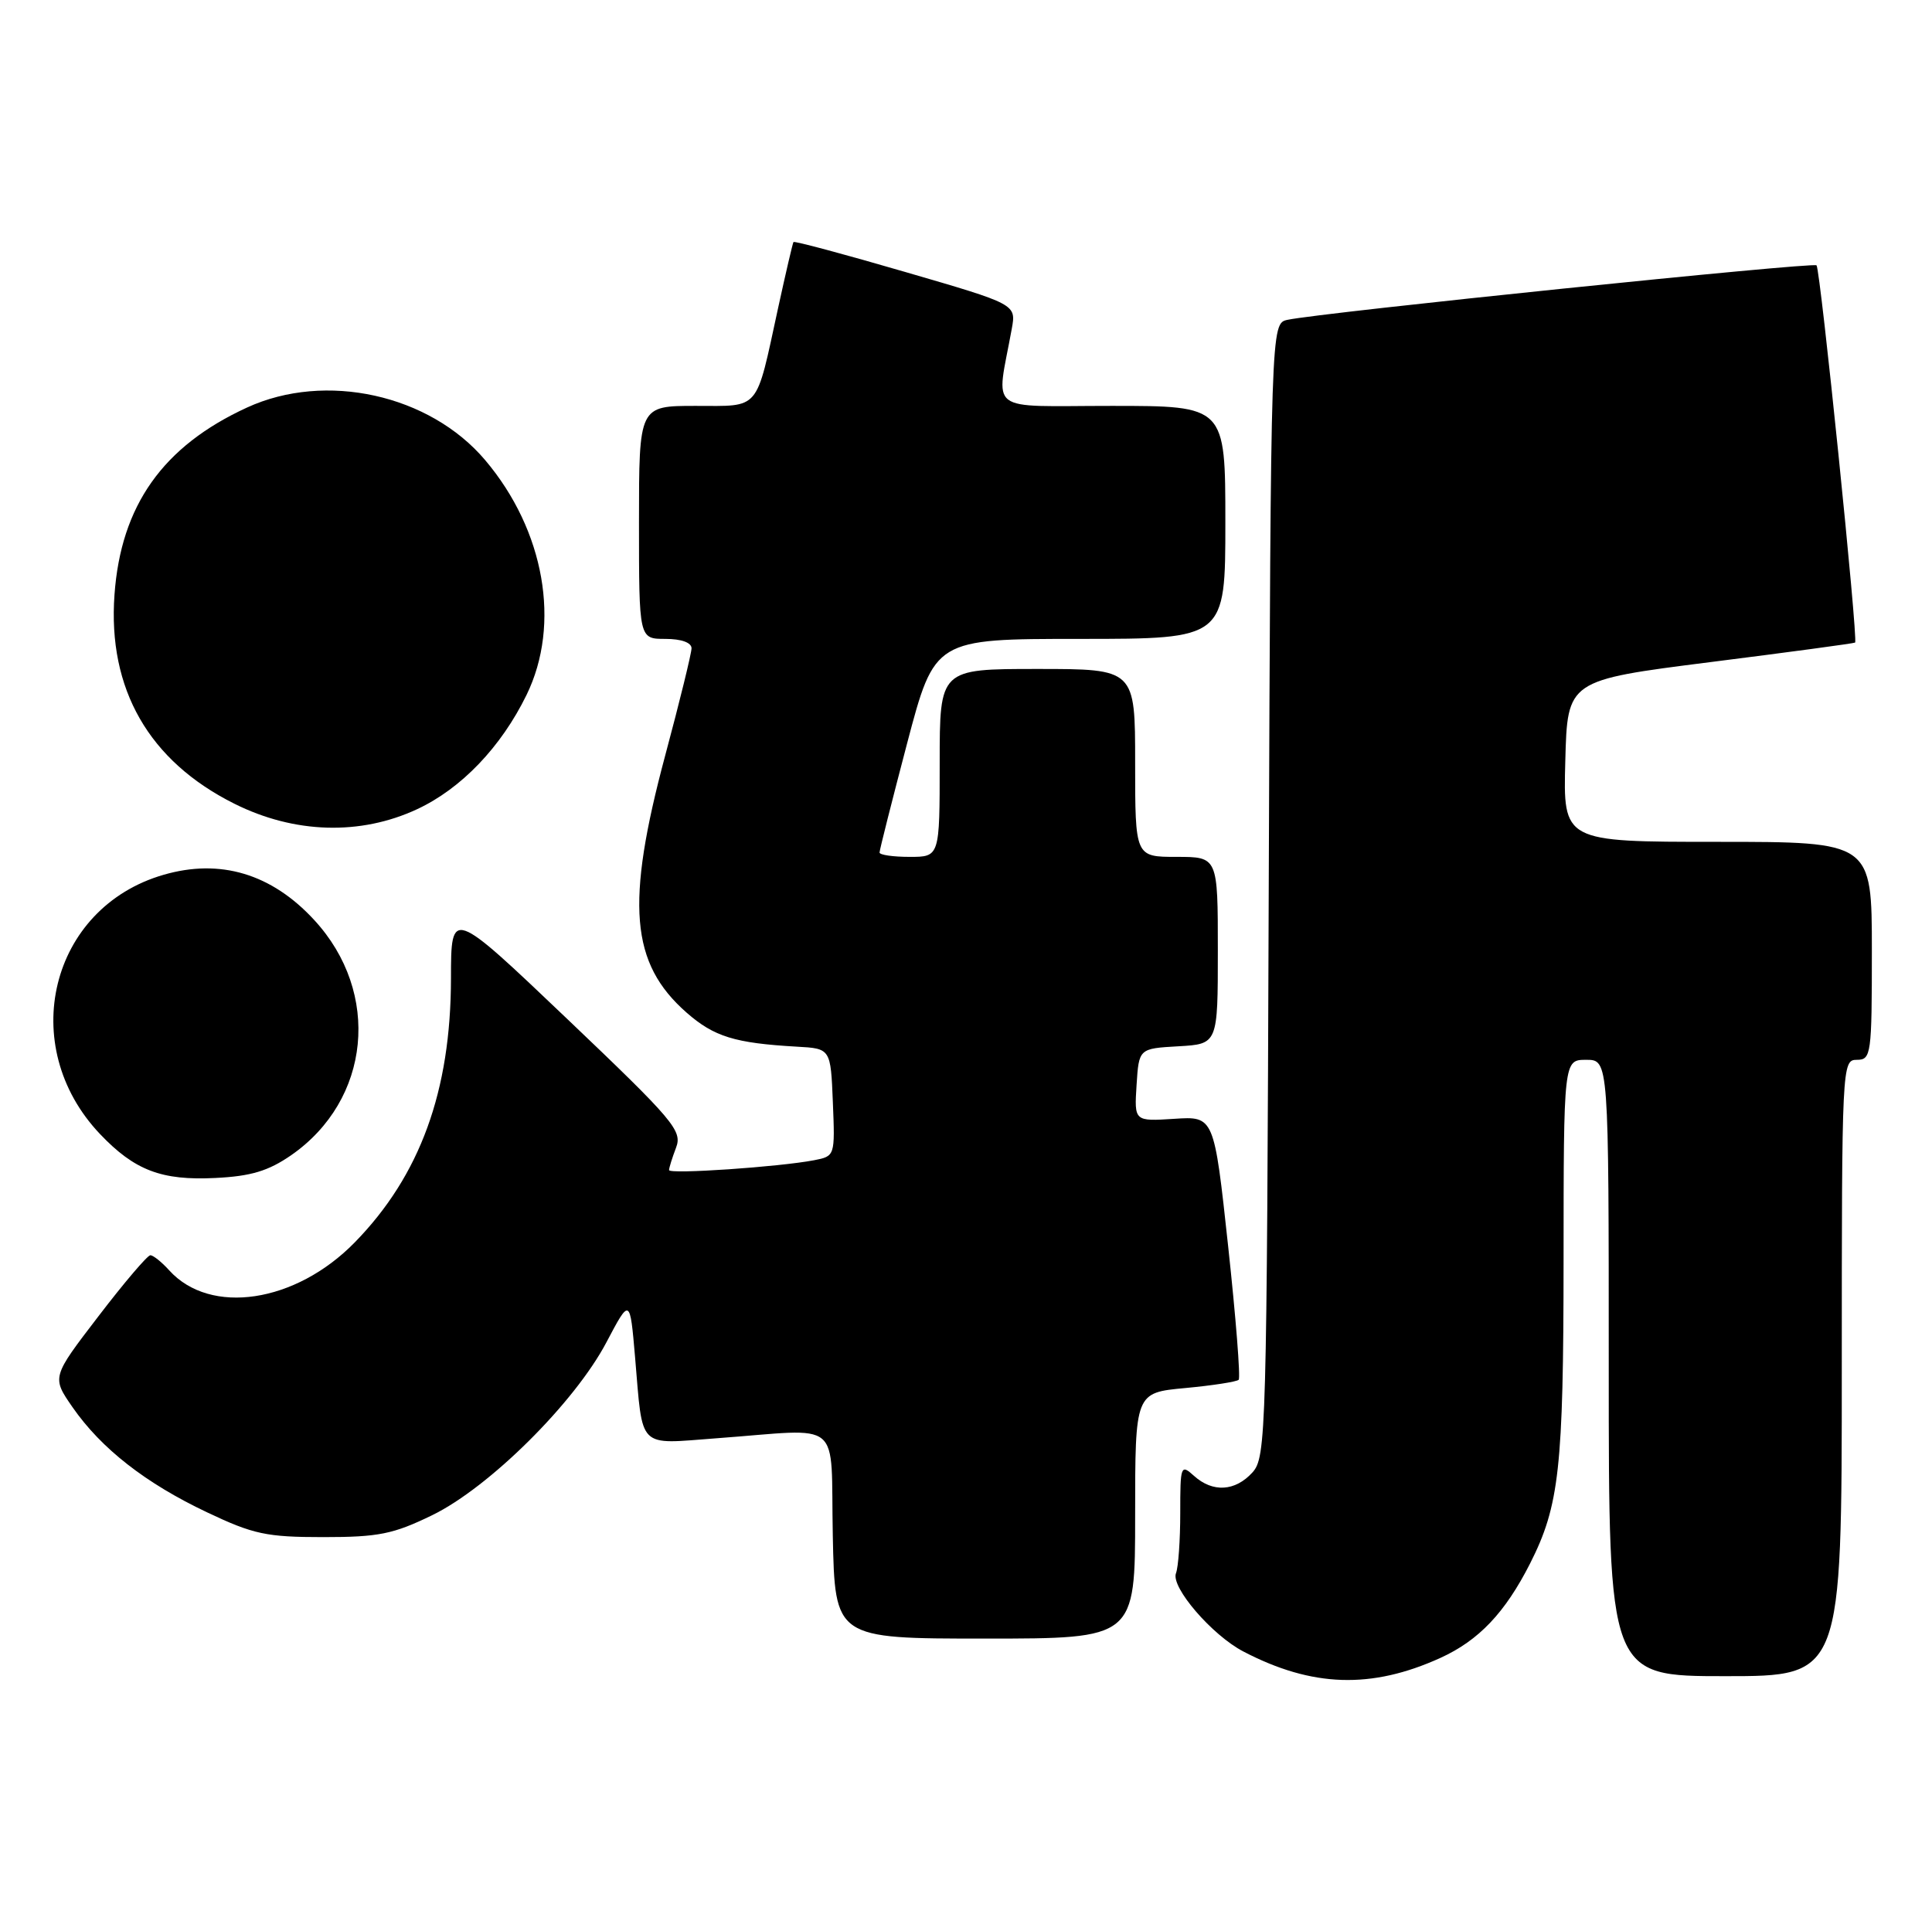 <?xml version="1.0" encoding="UTF-8" standalone="no"?>
<!DOCTYPE svg PUBLIC "-//W3C//DTD SVG 1.1//EN" "http://www.w3.org/Graphics/SVG/1.1/DTD/svg11.dtd" >
<svg xmlns="http://www.w3.org/2000/svg" xmlns:xlink="http://www.w3.org/1999/xlink" version="1.1" viewBox="0 0 257 256">
 <g >
 <path fill="currentColor"
d=" M 191.61 220.57 C 196.72 218.24 200.21 214.56 203.54 208.00 C 207.42 200.33 207.98 195.34 207.99 167.75 C 208.00 141.00 208.00 141.00 211.00 141.00 C 214.00 141.00 214.00 141.00 214.00 182.00 C 214.00 223.00 214.00 223.00 229.50 223.00 C 245.00 223.00 245.00 223.00 245.00 182.00 C 245.00 141.67 245.03 141.00 247.00 141.00 C 248.91 141.00 249.00 140.33 249.00 126.50 C 249.00 112.00 249.00 112.00 228.47 112.00 C 207.93 112.00 207.93 112.00 208.22 101.25 C 208.50 90.50 208.50 90.50 227.50 88.09 C 237.95 86.77 246.62 85.60 246.77 85.49 C 247.20 85.17 242.15 35.82 241.64 35.30 C 241.18 34.85 175.71 41.59 171.27 42.55 C 169.05 43.03 169.05 43.03 168.77 118.41 C 168.51 190.93 168.43 193.87 166.60 195.90 C 164.31 198.42 161.32 198.60 158.83 196.35 C 157.07 194.76 157.00 194.96 157.00 201.26 C 157.00 204.88 156.75 208.50 156.43 209.31 C 155.73 211.16 161.23 217.55 165.40 219.72 C 174.54 224.49 182.43 224.74 191.61 220.57 Z  M 151.00 201.64 C 151.00 185.29 151.00 185.29 157.64 184.67 C 161.30 184.33 164.50 183.83 164.77 183.57 C 165.03 183.30 164.40 175.30 163.37 165.79 C 161.50 148.50 161.50 148.50 156.19 148.85 C 150.88 149.19 150.88 149.19 151.19 144.35 C 151.50 139.50 151.50 139.50 156.75 139.20 C 162.00 138.90 162.00 138.90 162.00 126.45 C 162.00 114.00 162.00 114.00 156.50 114.00 C 151.00 114.00 151.00 114.00 151.00 101.50 C 151.00 89.00 151.00 89.00 138.00 89.00 C 125.00 89.00 125.00 89.00 125.00 101.50 C 125.00 114.00 125.00 114.00 121.00 114.00 C 118.80 114.00 117.00 113.74 117.00 113.42 C 117.00 113.09 118.65 106.57 120.66 98.92 C 124.33 85.00 124.33 85.00 143.66 85.00 C 163.00 85.00 163.00 85.00 163.00 69.50 C 163.00 54.00 163.00 54.00 147.87 54.00 C 130.98 54.00 132.51 55.19 134.59 43.74 C 135.18 40.48 135.18 40.48 120.47 36.20 C 112.38 33.84 105.67 32.04 105.55 32.20 C 105.44 32.37 104.52 36.33 103.50 41.00 C 100.49 54.86 101.21 54.00 92.52 54.00 C 85.00 54.00 85.00 54.00 85.00 69.50 C 85.00 85.00 85.00 85.00 88.50 85.00 C 90.64 85.00 91.99 85.49 91.99 86.25 C 91.98 86.94 90.41 93.35 88.49 100.50 C 83.20 120.24 83.86 128.16 91.33 134.72 C 94.99 137.93 97.75 138.78 106.00 139.25 C 110.50 139.50 110.50 139.50 110.79 146.66 C 111.08 153.79 111.07 153.82 108.29 154.36 C 103.65 155.25 89.00 156.25 89.00 155.67 C 89.00 155.37 89.42 154.03 89.93 152.69 C 90.79 150.43 89.66 149.10 75.43 135.54 C 60.00 120.84 60.00 120.84 59.99 130.17 C 59.97 145.17 55.88 156.40 47.19 165.29 C 39.31 173.35 27.98 175.05 22.51 169.01 C 21.51 167.90 20.38 167.00 20.00 167.00 C 19.62 167.00 16.51 170.65 13.10 175.11 C 6.88 183.22 6.88 183.22 9.65 187.22 C 13.47 192.72 19.36 197.33 27.56 201.21 C 33.71 204.13 35.46 204.50 43.00 204.50 C 50.36 204.50 52.30 204.11 57.50 201.58 C 65.09 197.88 76.44 186.61 80.67 178.58 C 83.80 172.65 83.80 172.65 84.48 180.58 C 85.54 192.97 84.70 192.14 95.32 191.35 C 112.40 190.10 110.46 188.47 110.78 204.25 C 111.06 218.00 111.06 218.00 131.03 218.00 C 151.00 218.00 151.00 218.00 151.00 201.64 Z  M 38.72 153.70 C 49.32 146.35 50.73 132.08 41.80 122.40 C 36.13 116.24 29.28 114.19 21.74 116.39 C 6.65 120.77 2.16 139.14 13.30 150.87 C 17.90 155.71 21.49 157.08 28.64 156.72 C 33.38 156.49 35.69 155.79 38.72 153.70 Z  M 55.50 107.65 C 61.37 104.91 66.66 99.38 70.04 92.46 C 74.64 83.04 72.45 70.57 64.55 61.23 C 57.16 52.48 43.30 49.42 32.86 54.22 C 21.67 59.36 16.08 67.25 15.23 79.12 C 14.32 91.68 19.81 101.25 31.18 106.93 C 39.16 110.92 47.94 111.18 55.50 107.65 Z "/>
</g>
</svg>